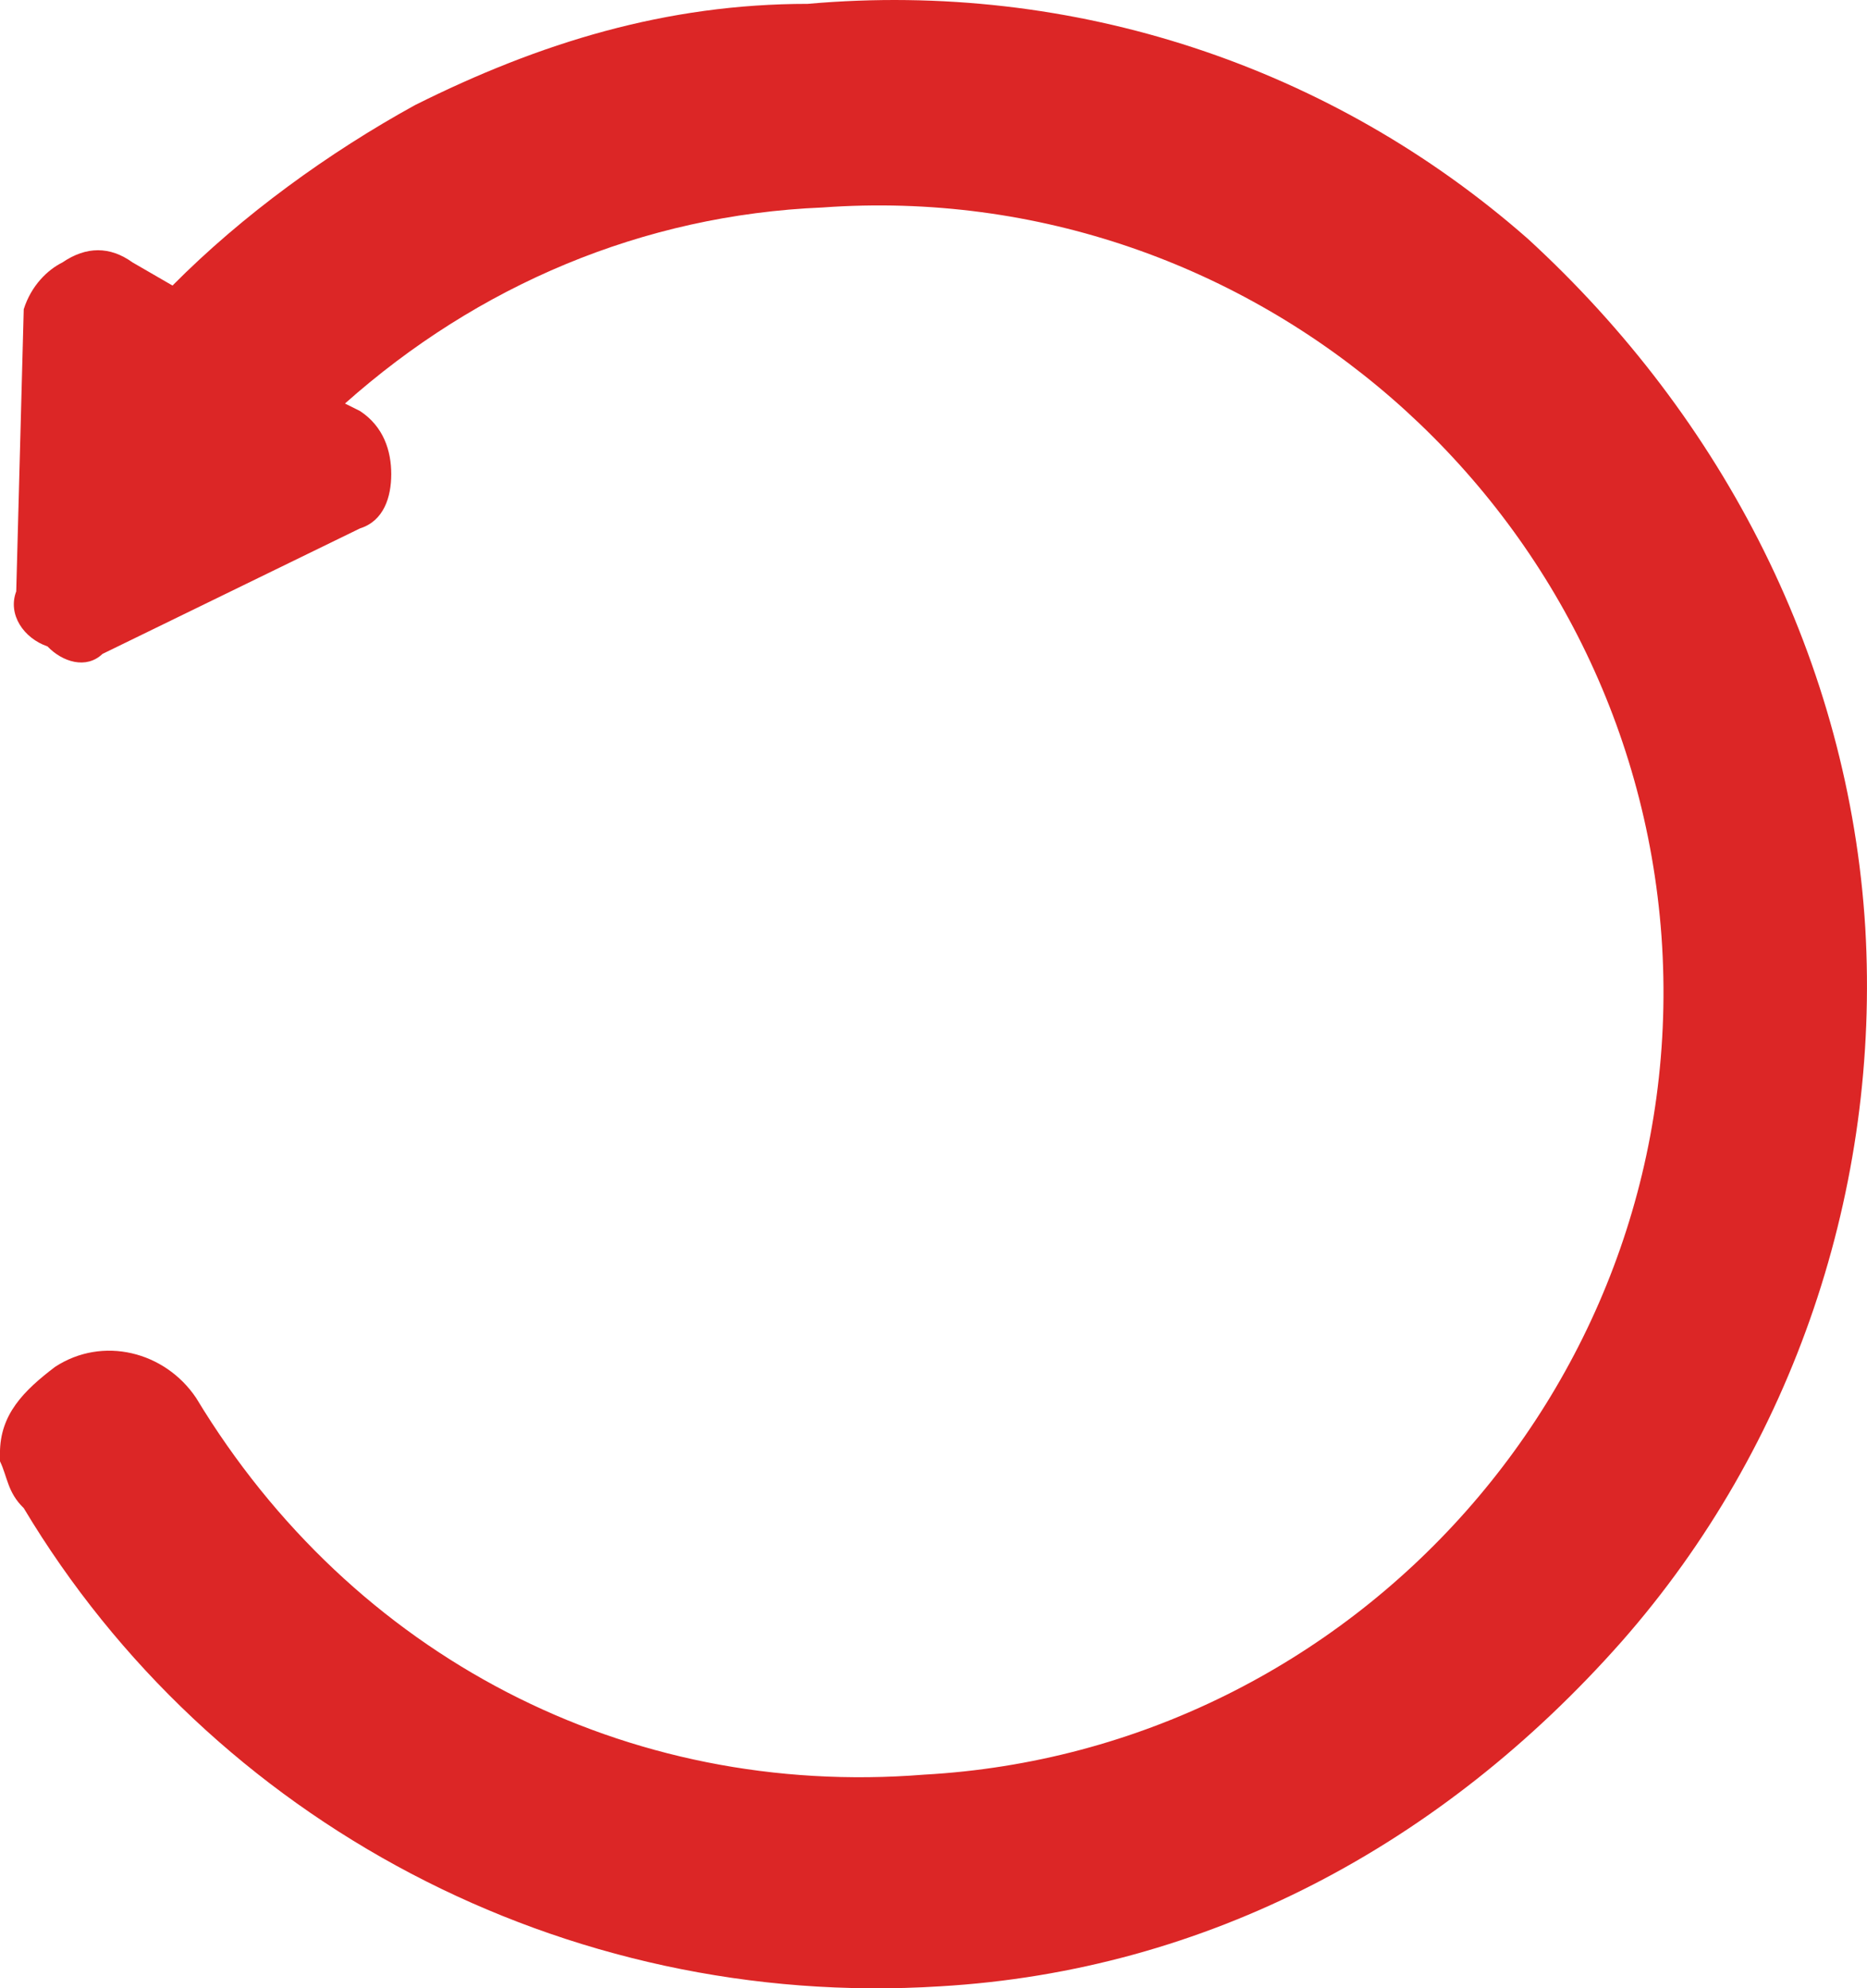 <?xml version="1.0" encoding="UTF-8"?>
<svg id="Livello_2" data-name="Livello 2" xmlns="http://www.w3.org/2000/svg" viewBox="0 0 527.06 561.08">
  <defs>
    <style>
      .cls-1 {
        fill: #dc2626;
        fill-rule: evenodd;
        stroke-width: 0px;
      }
    </style>
  </defs>
  <g id="Objects">
    <path class="cls-1" d="M228,1.09c-39.89,0-75.53,10.92-110.83,28.56-24.35,13.4-48.7,31-68.47,50.93l-11.29-6.53c-6.36-4.58-13.06-4.58-19.77,0-4.23,2.1-8.82,6.53-10.94,13.21l-2.12,79.63c-2.47,6.53,2.12,13.23,8.82,15.52,4.23,4.41,10.94,6.51,15.53,2.12l72.7-35.42c6.71-2.1,8.82-8.82,8.82-15.31s-2.11-13.4-8.82-17.81l-4.24-2.12c37.41-33.29,84-53.21,134.82-55.32,121.77-8.82,227.99,84.04,236.83,205.62,8.83,123.86-86.47,229.94-208.23,236.63-84.01,6.7-161.3-33.3-205.41-106.26-8.83-13.21-26.47-17.6-39.88-8.8-8.82,6.7-15.53,13.4-15.53,24.32v2.29c2.12,4.41,2.12,8.8,6.71,13.23,52.94,88.44,152.47,141.65,258.71,134.95,75.17-4.39,141.54-39.82,192.35-97.25,48.71-55.33,73.06-128.27,68.82-201.39-4.58-75.06-39.88-143.77-95.29-194.53C375.89,18.72,303.18-5.59,228,1.09h0Z"/>
  </g>
</svg>